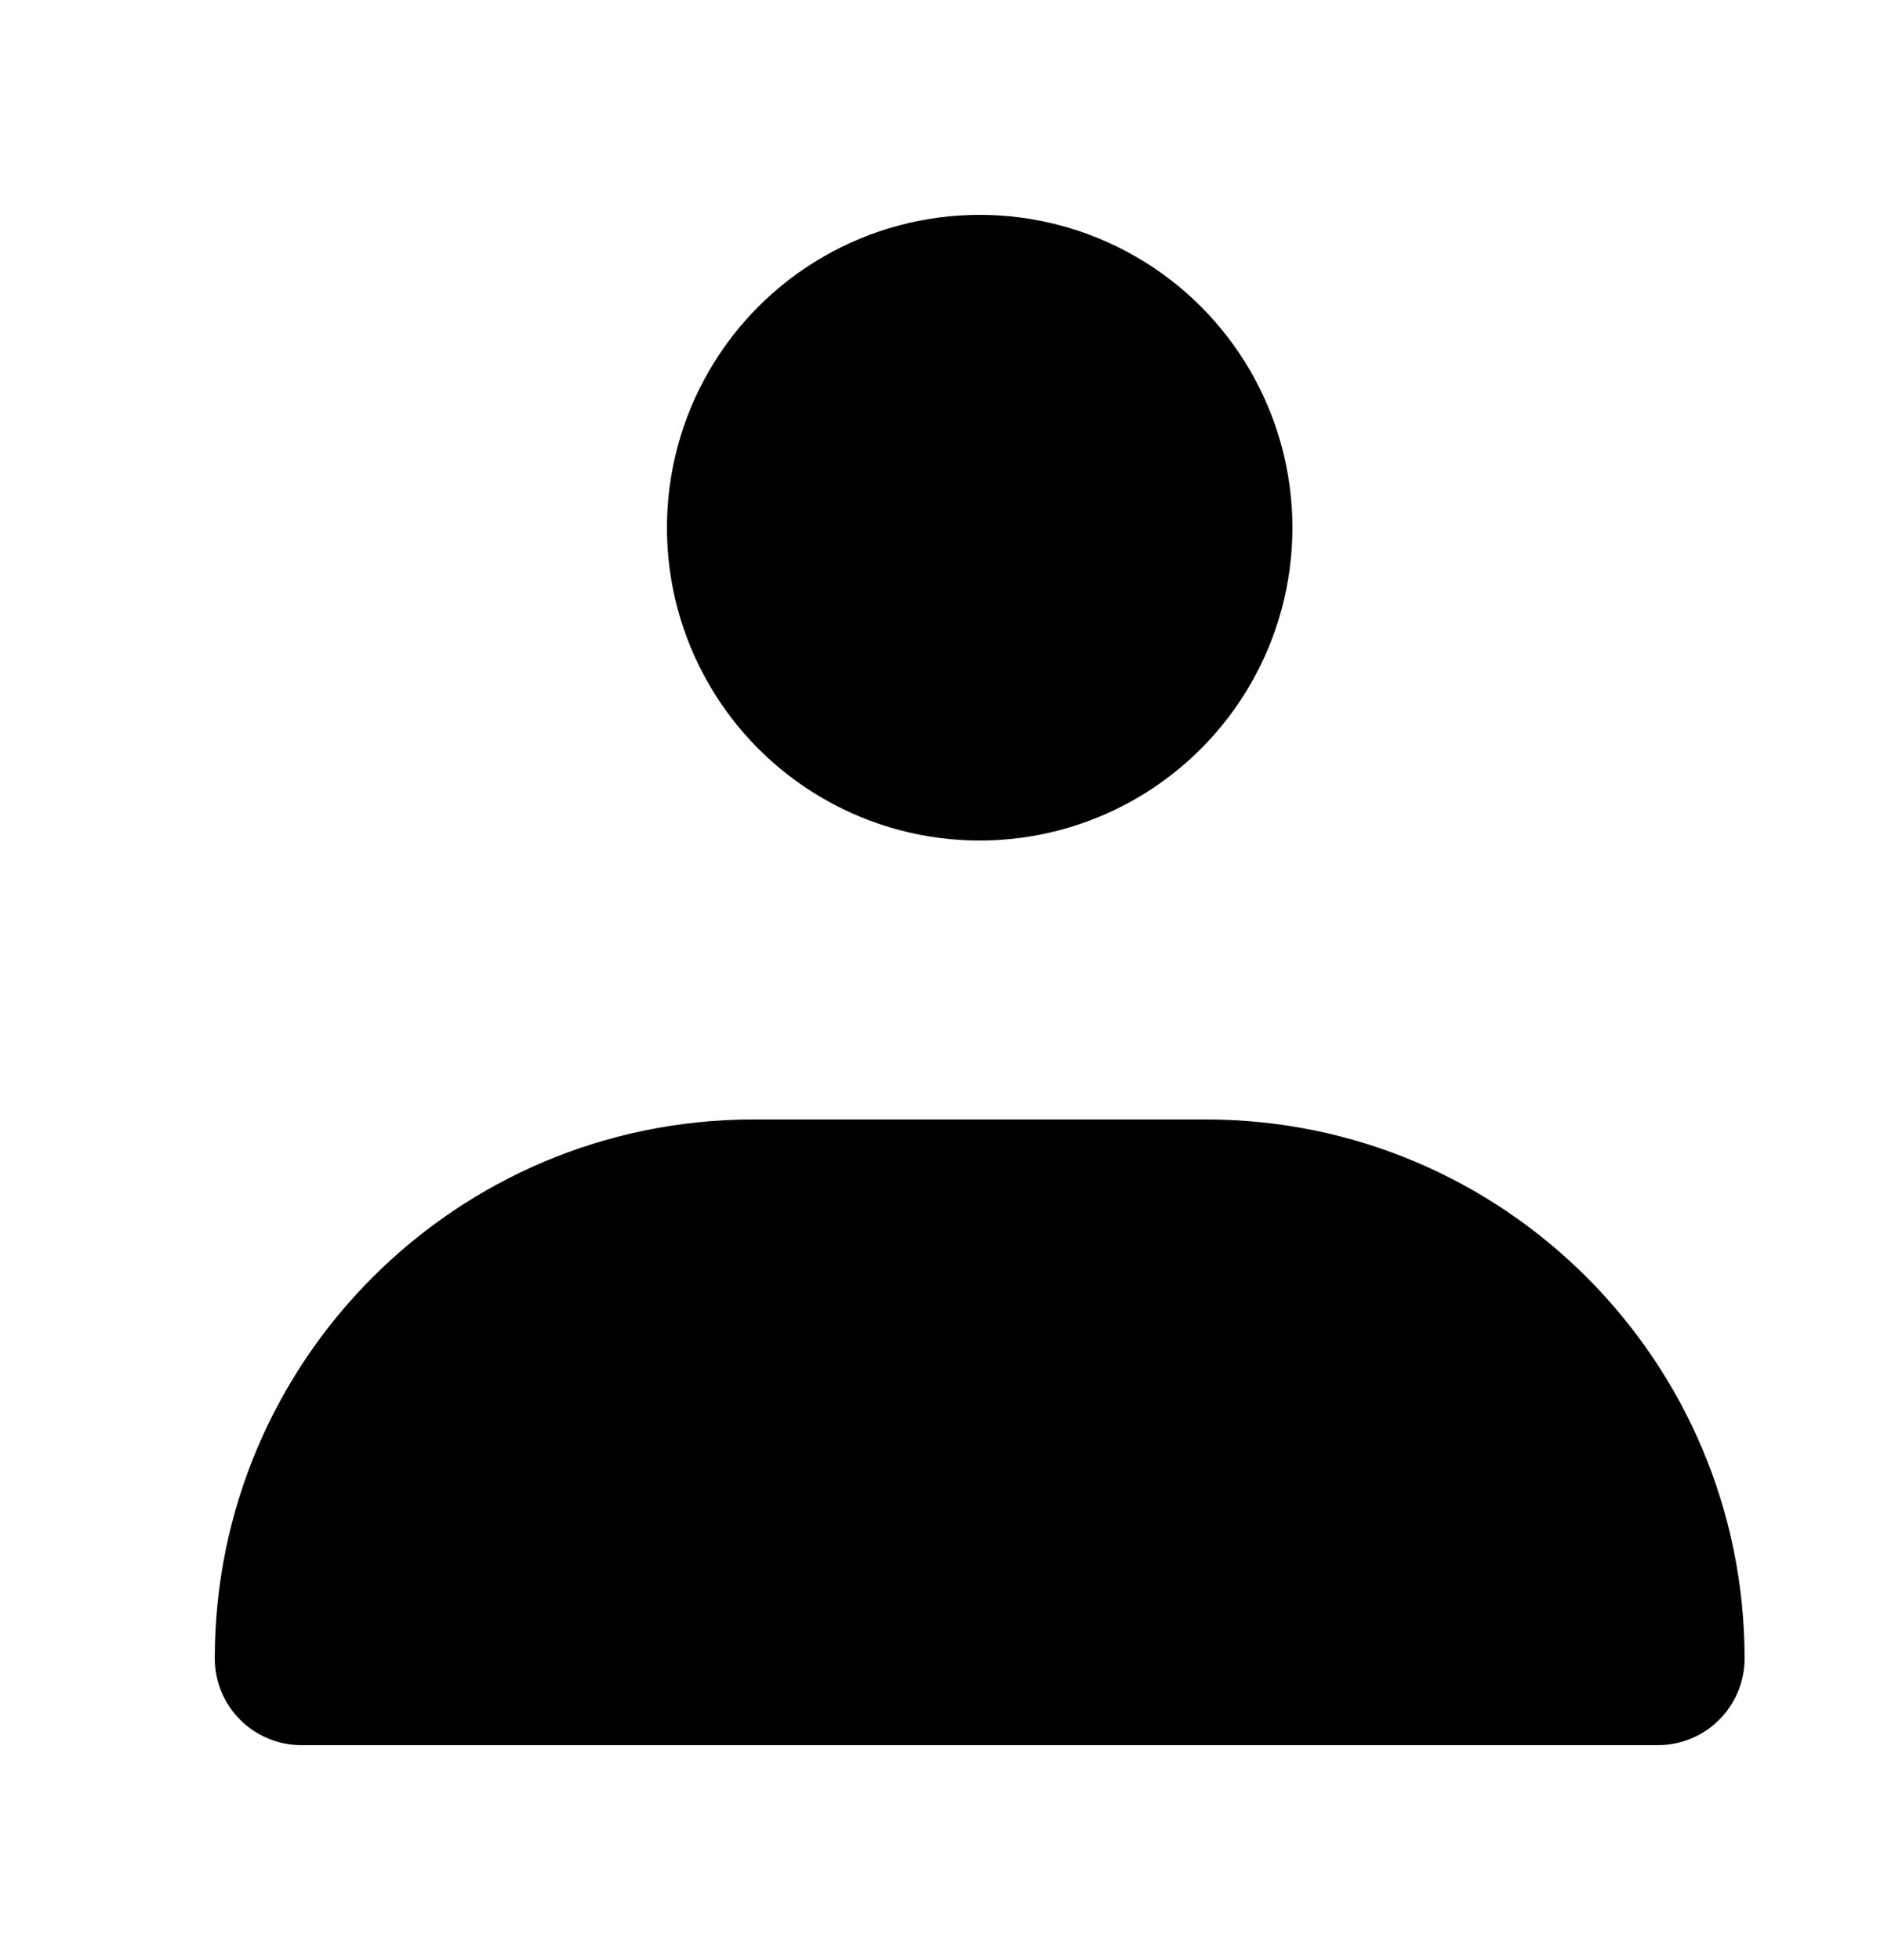 <svg width="25" height="26" viewBox="0 0 25 26"  xmlns="http://www.w3.org/2000/svg">
<circle cx="13" cy="7" r="4.15" stroke-width="1.7"/>
<path d="M2.85 22C2.85 18.051 6.051 14.85 10 14.85H16C19.949 14.85 23.15 18.051 23.15 22C23.15 22.635 22.635 23.15 22 23.15H4C3.365 23.15 2.85 22.635 2.85 22Z" stroke-width="1.7"/>
</svg>
